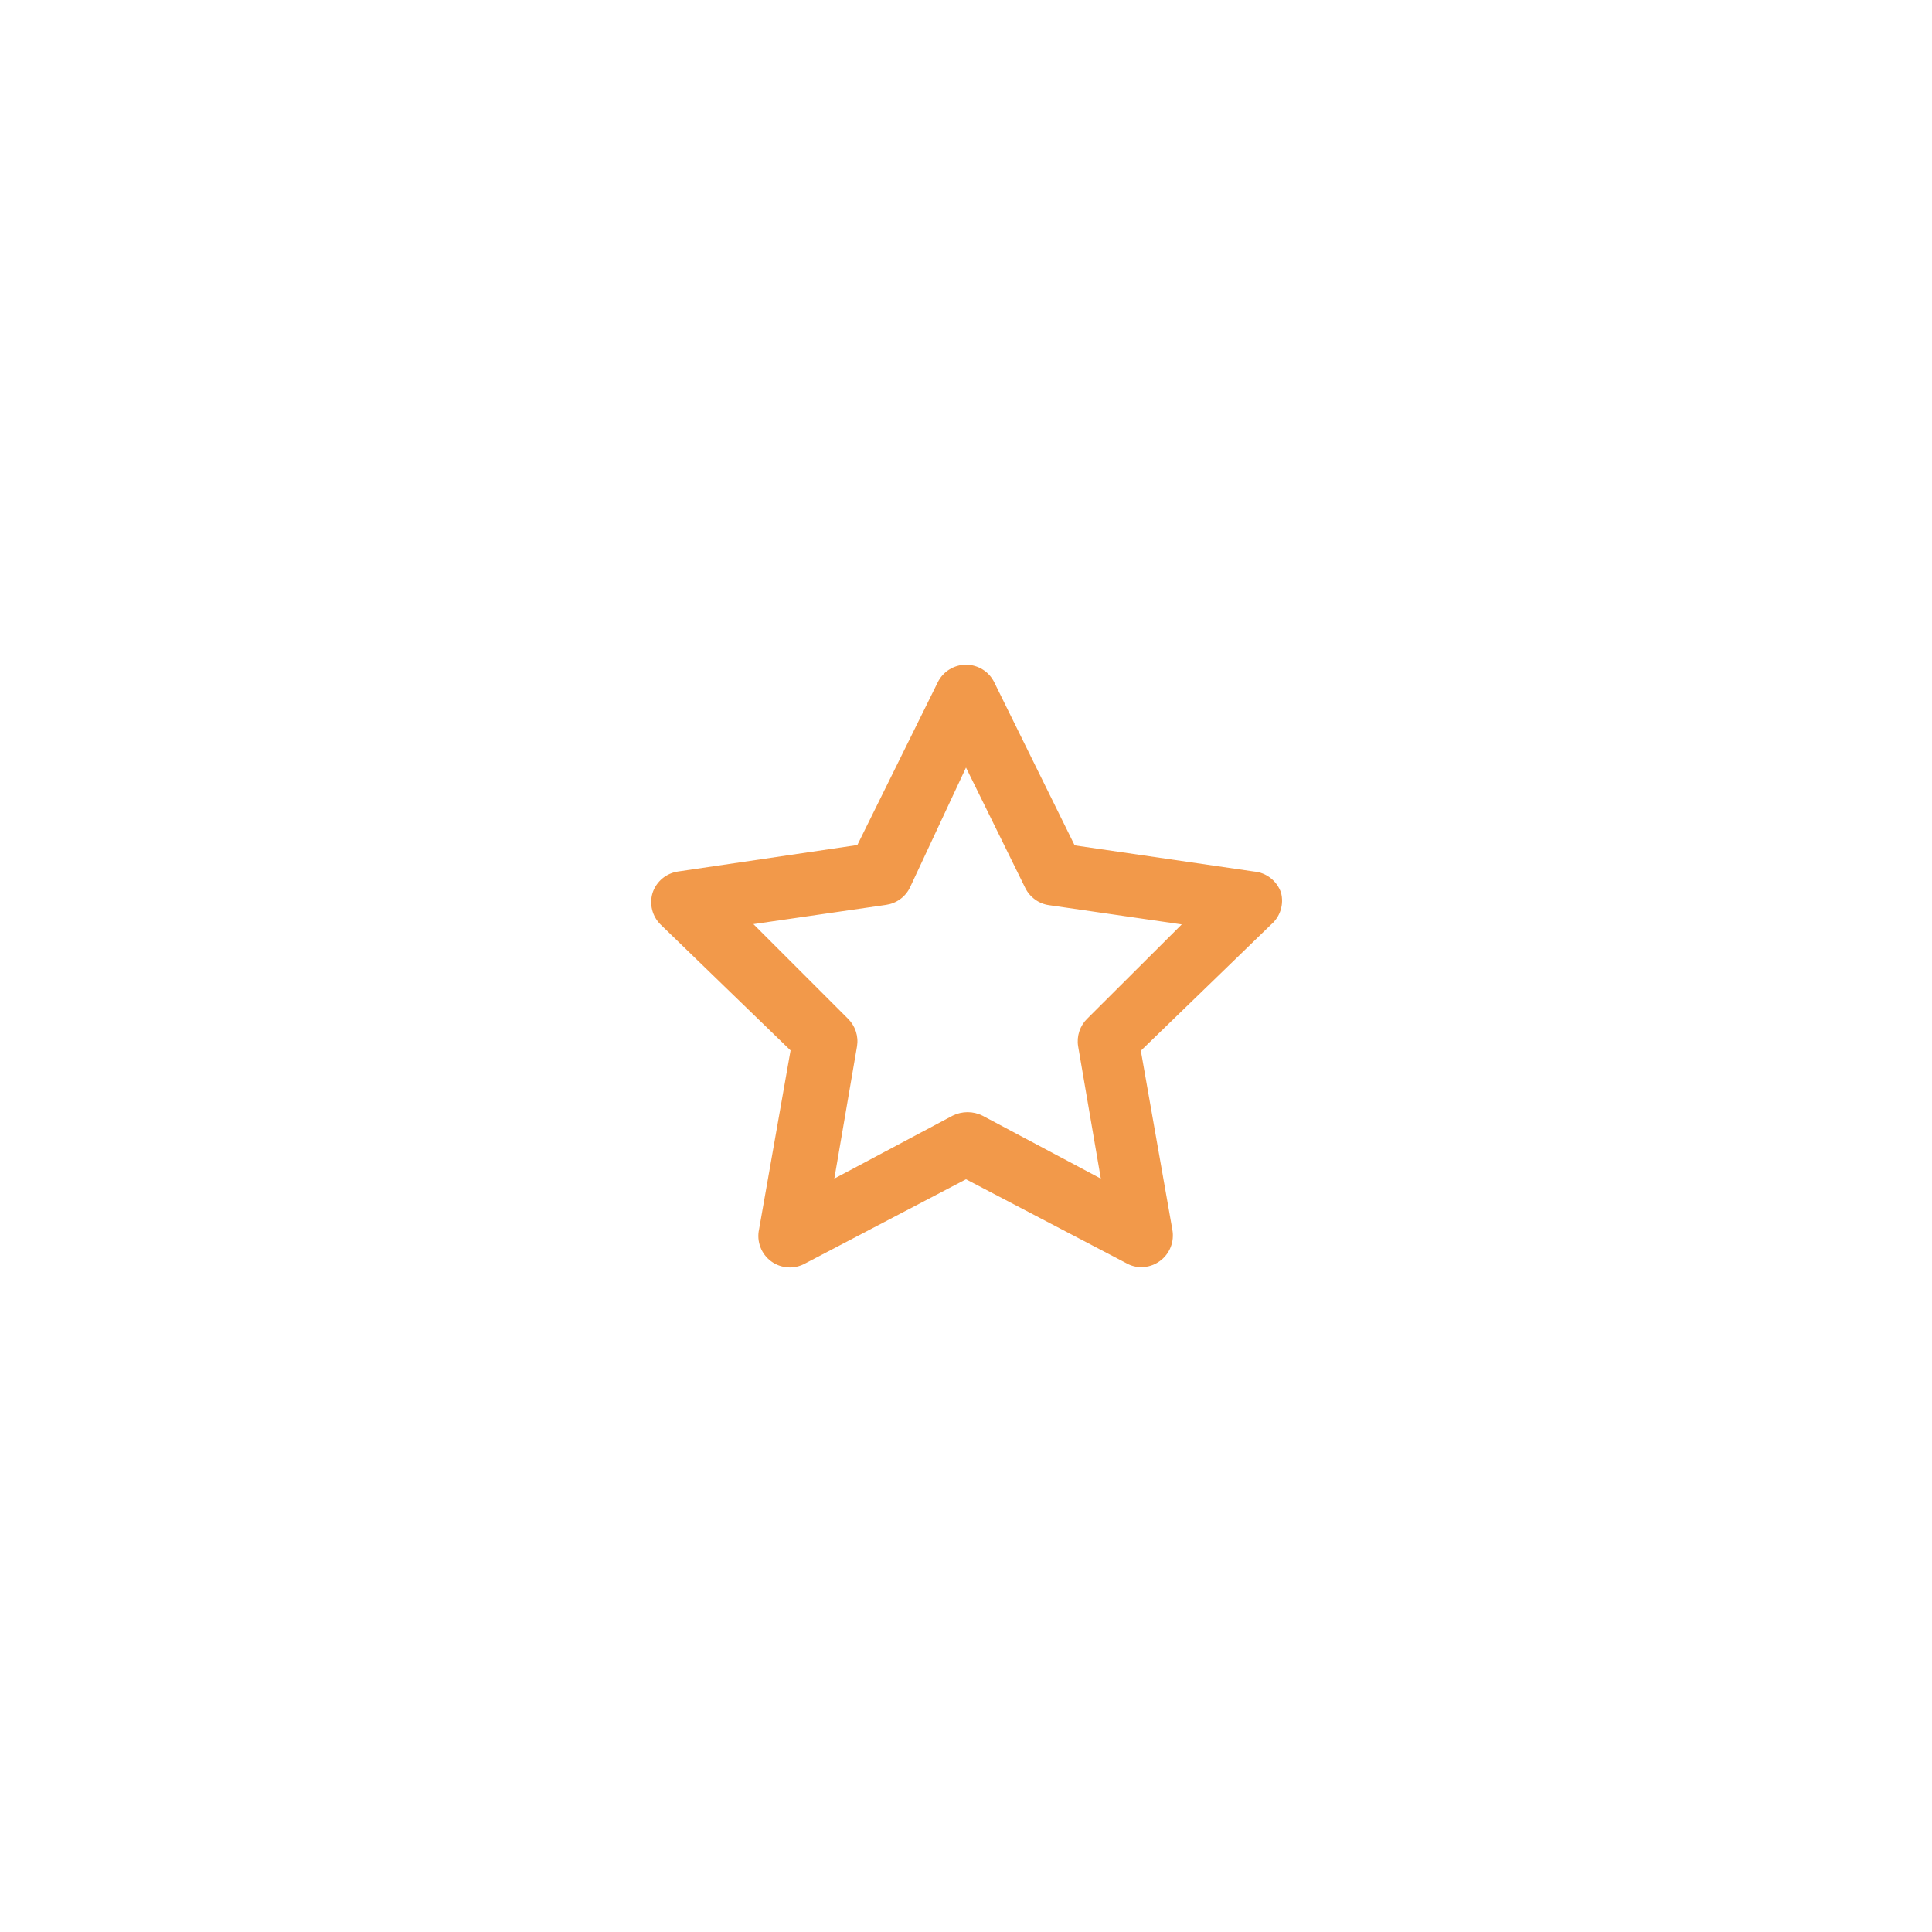 <svg width="46" height="46" viewBox="0 0 46 46"  xmlns="http://www.w3.org/2000/svg">
<g filter="url(#filter0_d_102_781)">
<path d="M30.5 21.253C30.453 21.115 30.366 20.995 30.252 20.906C30.137 20.816 30 20.762 29.855 20.75L25.587 20.128L23.675 16.25C23.614 16.123 23.518 16.016 23.398 15.941C23.279 15.867 23.141 15.827 23 15.827C22.859 15.827 22.721 15.867 22.602 15.941C22.482 16.016 22.386 16.123 22.325 16.25L20.413 20.12L16.145 20.75C16.006 20.77 15.876 20.828 15.768 20.918C15.661 21.008 15.581 21.127 15.537 21.26C15.498 21.39 15.494 21.529 15.527 21.661C15.56 21.793 15.629 21.914 15.725 22.01L18.823 25.01L18.073 29.27C18.042 29.411 18.053 29.558 18.105 29.694C18.156 29.829 18.245 29.946 18.362 30.032C18.478 30.117 18.617 30.167 18.761 30.176C18.905 30.184 19.049 30.151 19.175 30.08L23 28.078L26.825 30.08C26.93 30.139 27.049 30.17 27.17 30.17C27.329 30.171 27.484 30.121 27.613 30.027C27.729 29.944 27.819 29.829 27.872 29.696C27.925 29.563 27.939 29.418 27.913 29.277L27.163 25.017L30.26 22.017C30.368 21.926 30.448 21.805 30.491 21.67C30.533 21.534 30.537 21.39 30.5 21.253ZM25.887 24.253C25.801 24.337 25.736 24.441 25.698 24.556C25.66 24.671 25.65 24.793 25.67 24.913L26.21 28.062L23.39 26.562C23.28 26.508 23.16 26.48 23.038 26.48C22.915 26.48 22.795 26.508 22.685 26.562L19.865 28.062L20.405 24.913C20.425 24.793 20.415 24.671 20.377 24.556C20.339 24.441 20.274 24.337 20.188 24.253L17.938 22.003L21.095 21.545C21.216 21.528 21.332 21.482 21.431 21.41C21.531 21.338 21.611 21.243 21.665 21.133L23 18.275L24.41 21.14C24.464 21.25 24.544 21.345 24.644 21.417C24.743 21.489 24.858 21.536 24.98 21.552L28.137 22.01L25.887 24.253Z" fill="#F2994A"/>
</g>
<defs>
<filter id="filter0_d_102_781" x="0.505" y="0.827" width="45.02" height="44.35" filterUnits="userSpaceOnUse" color-interpolation-filters="sRGB">
<feFlood flood-opacity="0" result="BackgroundImageFix"/>
<feColorMatrix in="SourceAlpha" type="matrix" values="0 0 0 0 0 0 0 0 0 0 0 0 0 0 0 0 0 0 127 0" result="hardAlpha"/>
<feOffset/>
<feGaussianBlur stdDeviation="7.5"/>
<feComposite in2="hardAlpha" operator="out"/>
<feColorMatrix type="matrix" values="0 0 0 0 0.949 0 0 0 0 0.6 0 0 0 0 0.29 0 0 0 0.5 0"/>
<feBlend mode="normal" in2="BackgroundImageFix" result="effect1_dropShadow_102_781"/>
<feBlend mode="normal" in="SourceGraphic" in2="effect1_dropShadow_102_781" result="shape"/>
</filter>
</defs>
</svg>
